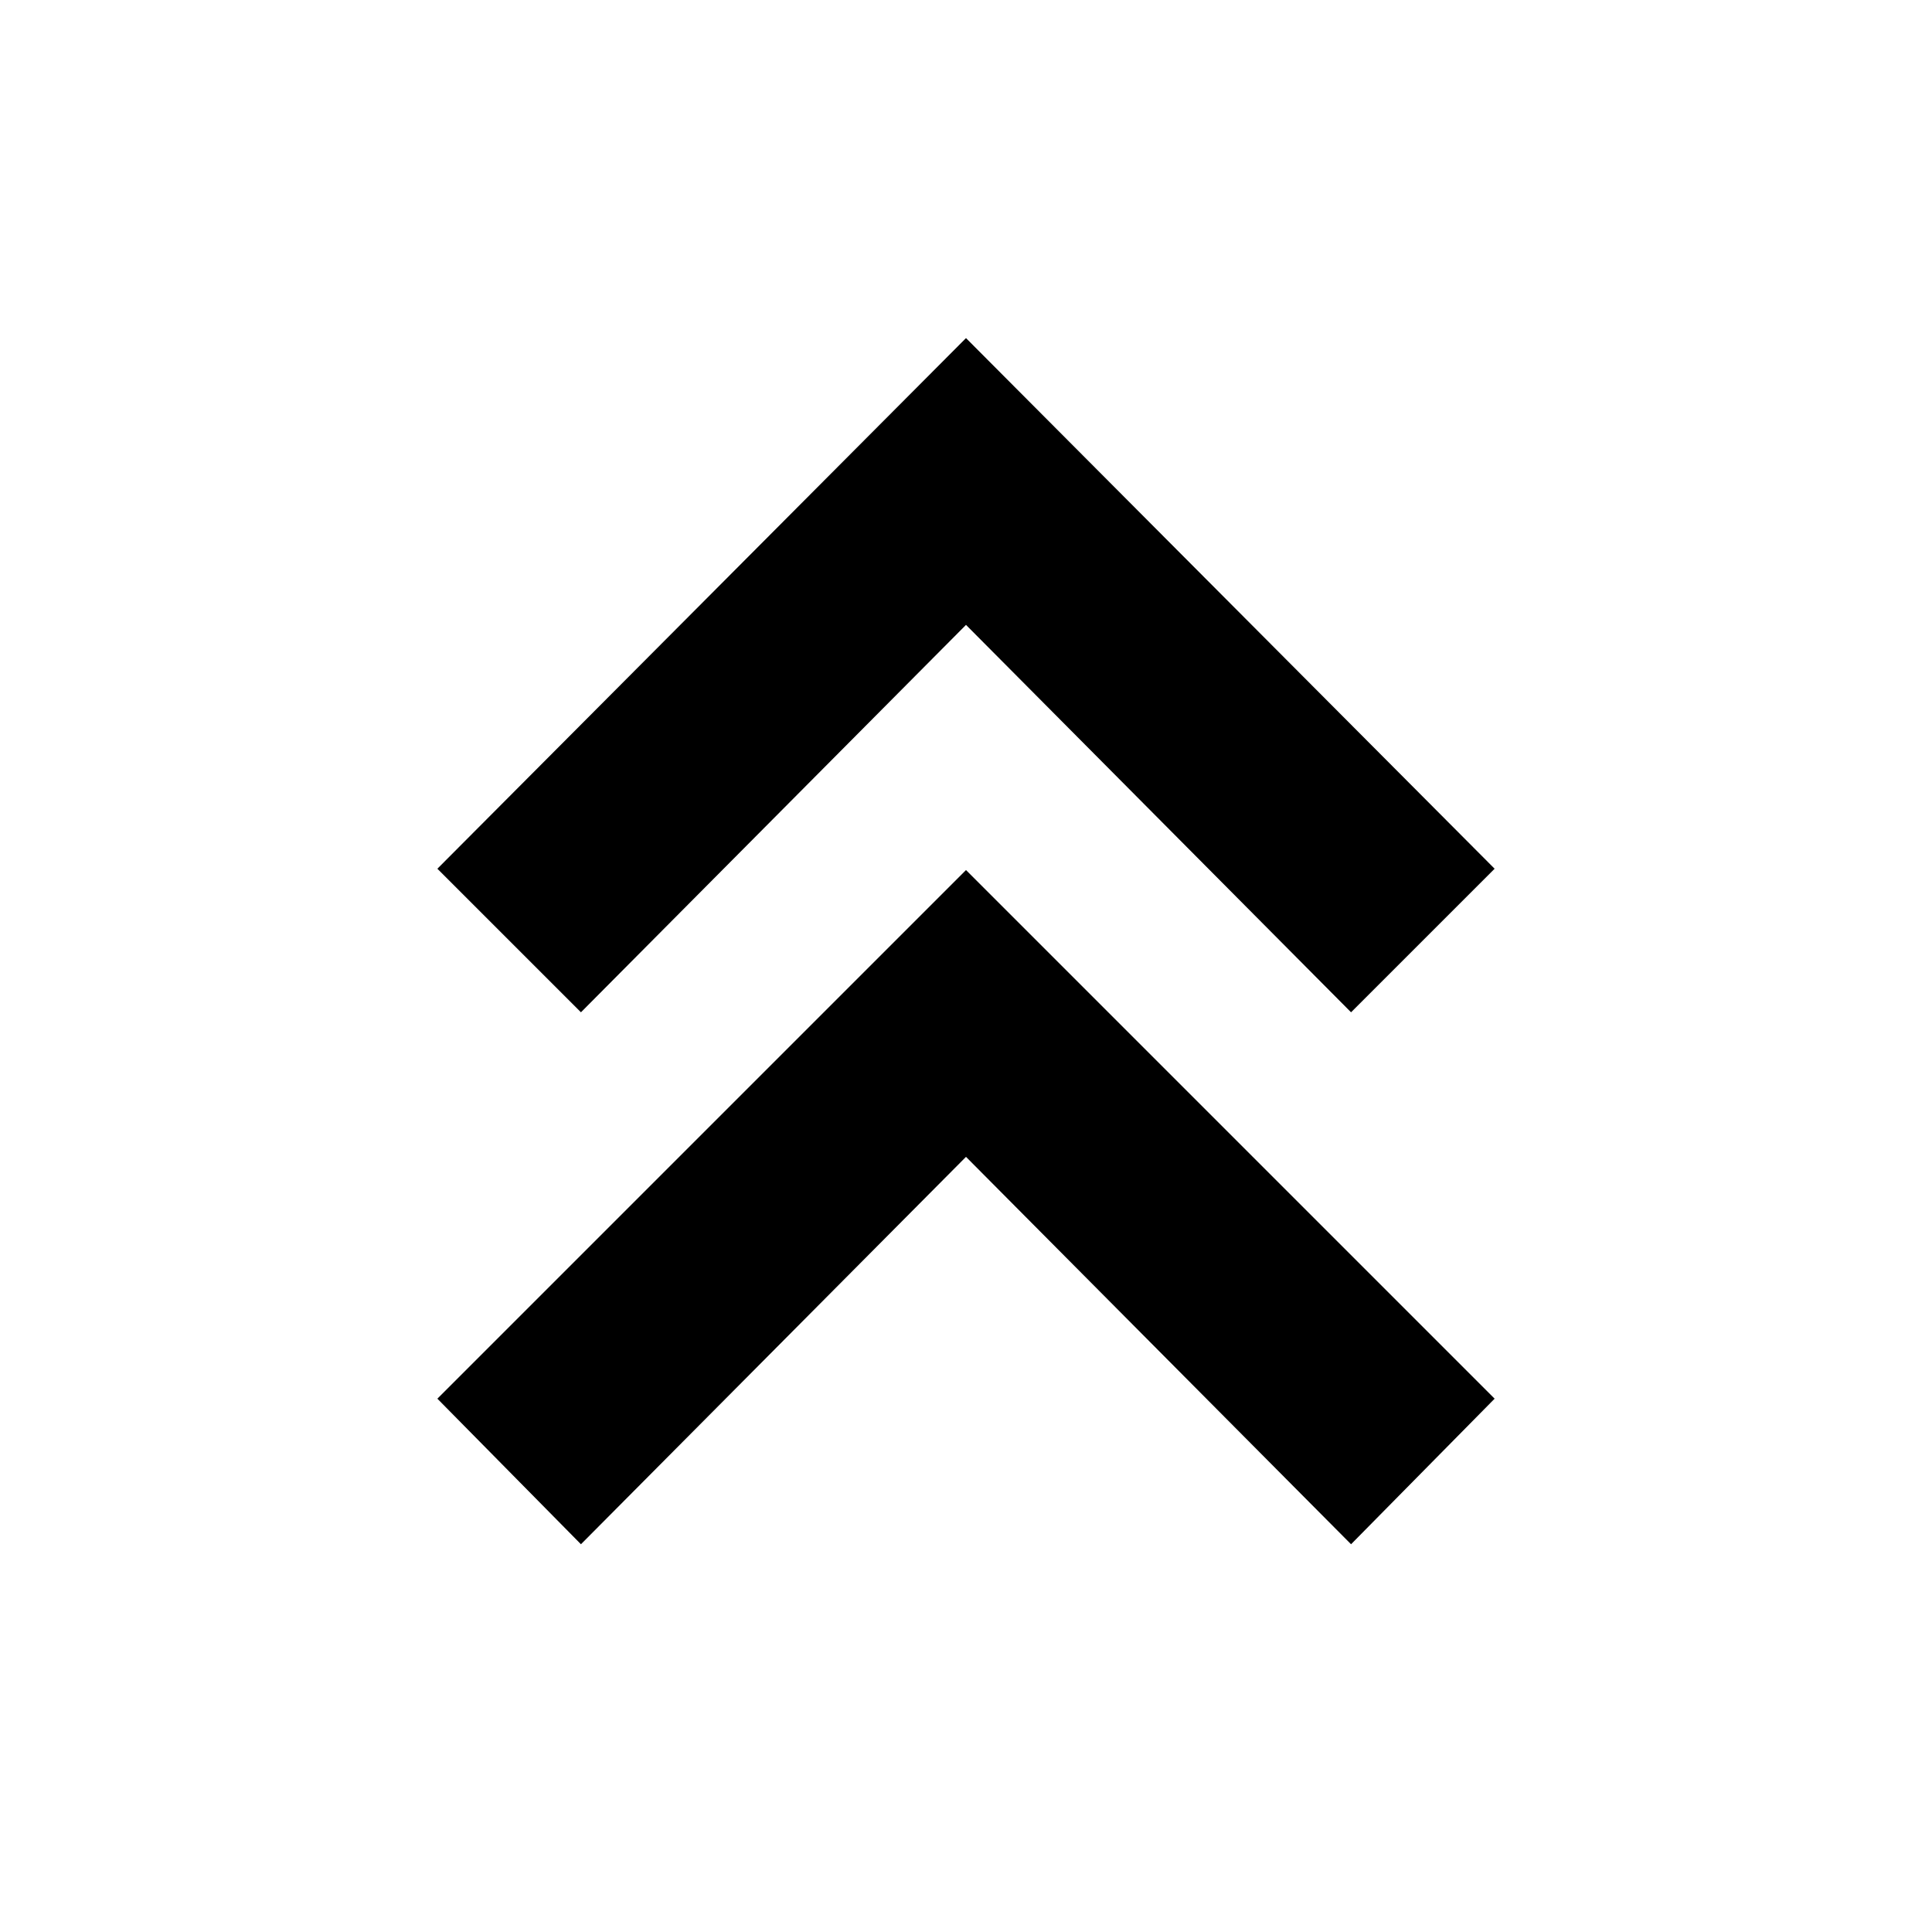 <svg xmlns="http://www.w3.org/2000/svg" height="40" viewBox="0 -960 960 960" width="40"><path d="M288.67-192.67 217.33-265 480-527.67 742.67-265l-71.34 72.33L480-385.17l-191.33 192.5Zm0-264.33-71.34-71.33L480-792l262.67 263.67L671.33-457 480-649.5 288.67-457Z"/></svg>